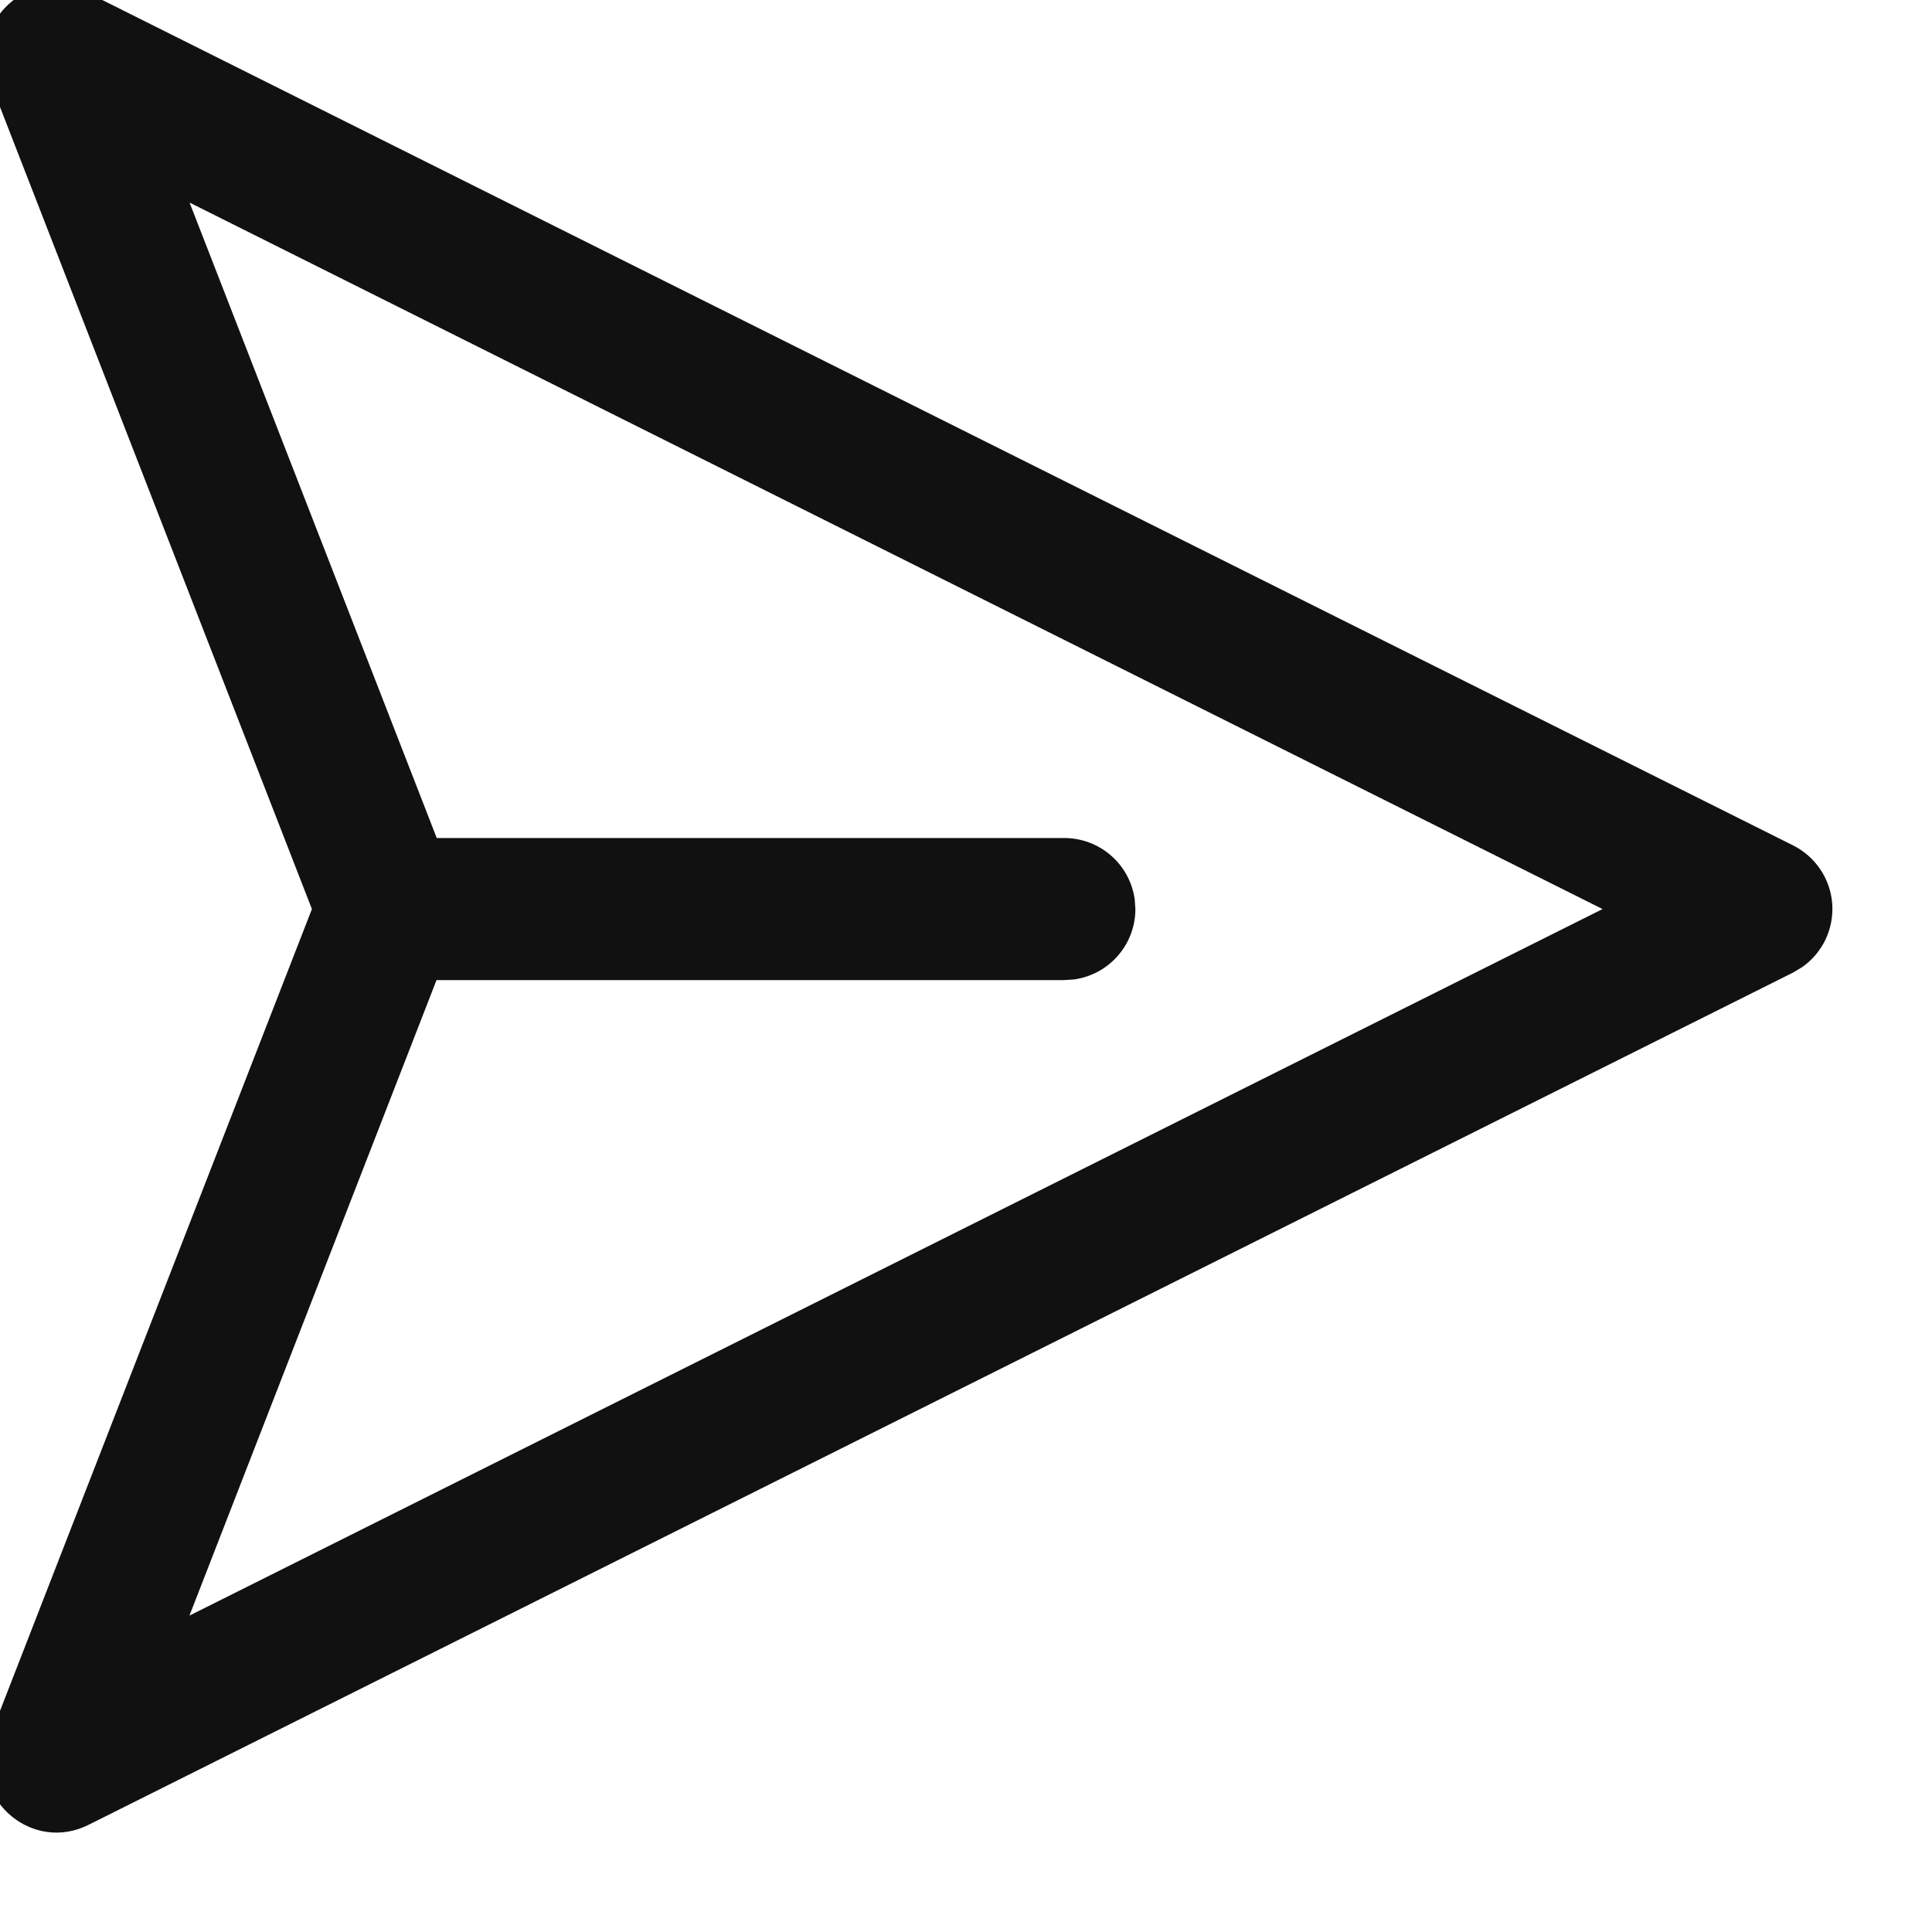 <svg width="34" height="34" viewBox="0 0 34 34" fill="none" xmlns="http://www.w3.org/2000/svg" xmlns:xlink="http://www.w3.org/1999/xlink">
<path d="M5.489,15.998L-0.169,1.448C-0.563,0.437 0.424,-0.532 1.401,-0.187L1.556,-0.122L31.556,14.878C31.749,14.975 31.914,15.12 32.035,15.3C32.156,15.479 32.227,15.687 32.244,15.902C32.26,16.118 32.22,16.334 32.128,16.53C32.036,16.725 31.894,16.894 31.717,17.018L31.556,17.115L1.556,32.115C0.584,32.6 -0.473,31.707 -0.219,30.702L-0.169,30.543L5.489,15.998ZM3.336,3.565L7.686,14.748L18.731,14.748C19.033,14.748 19.325,14.858 19.552,15.056C19.78,15.255 19.928,15.529 19.969,15.828L19.981,15.998C19.981,16.301 19.871,16.593 19.672,16.82C19.473,17.048 19.199,17.196 18.899,17.237L18.731,17.248L7.682,17.248L3.334,28.432L28.202,15.998L3.336,3.565Z" fill="#111111"/>
</svg>
